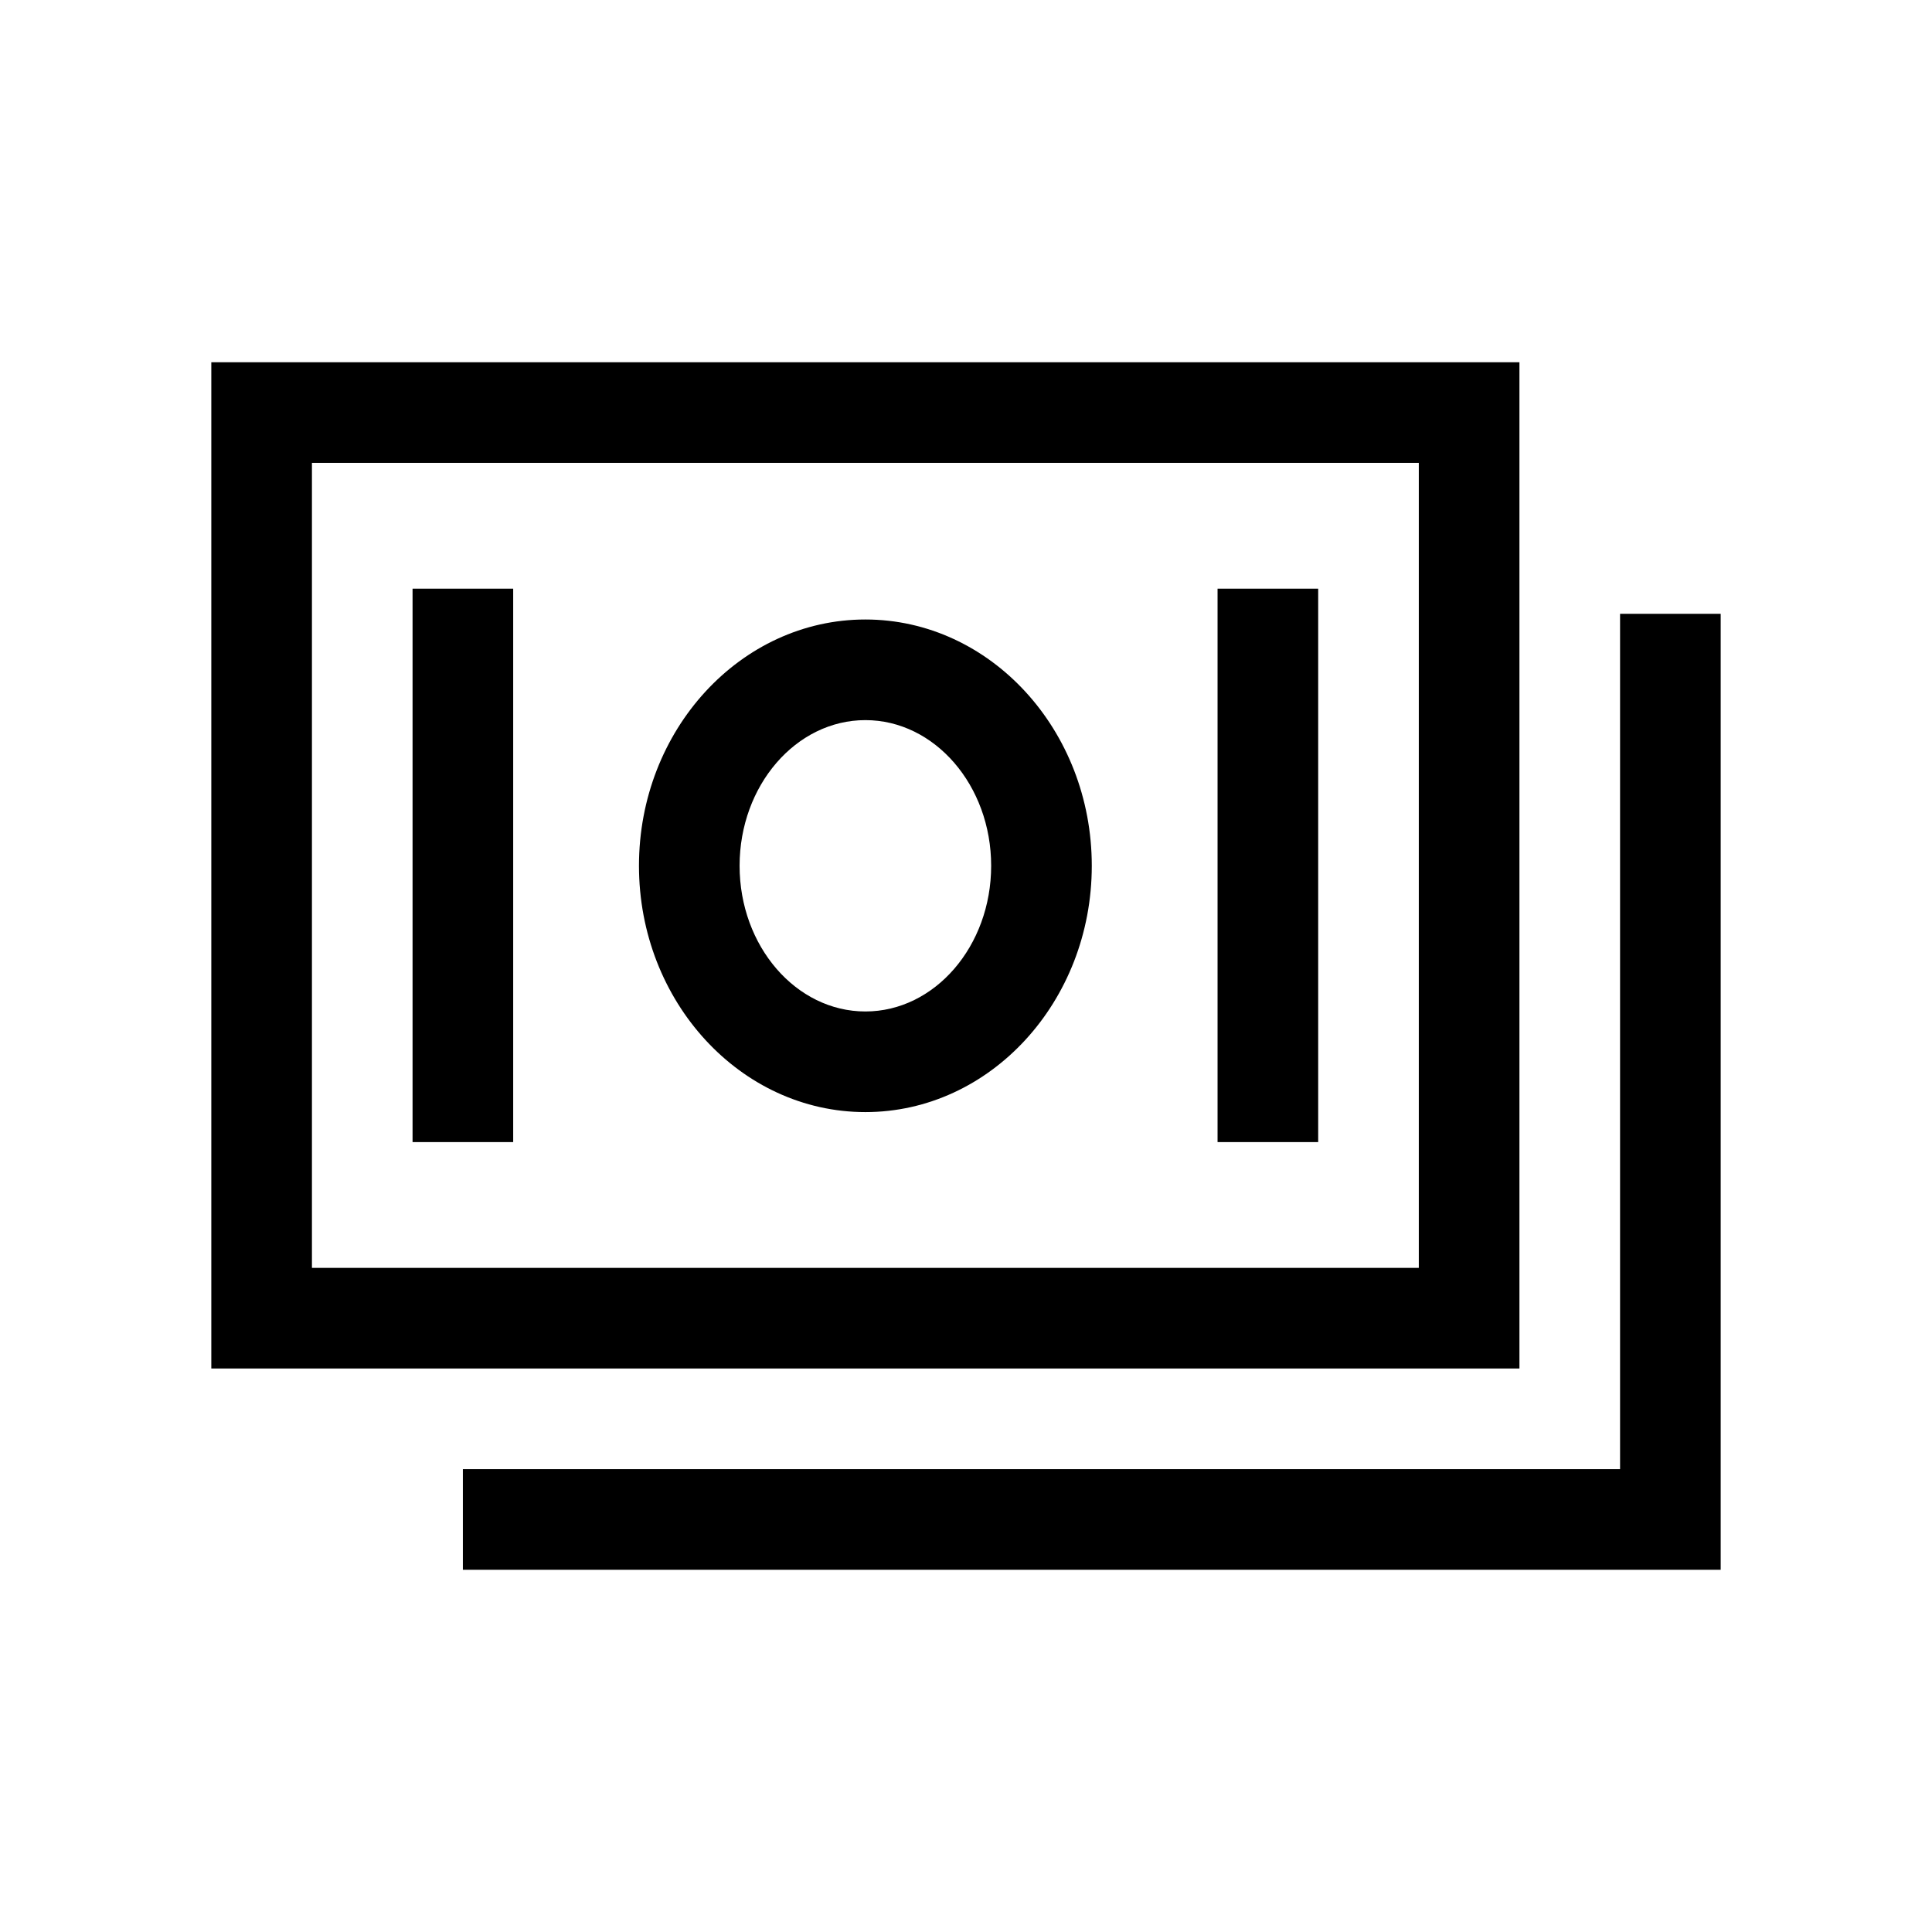 <svg xmlns="http://www.w3.org/2000/svg" width="100%" height="100%" viewBox="-51.2 -51.2 614.4 614.4"><path fill="currentColor" d="M432 64H16v320h416zm-32 288H48V96h352z" class="ci-primary"/><path fill="currentColor" d="M464 144v272H96v32h400V144h-32z" class="ci-primary"/><path fill="currentColor" d="M224 302.46c39.7 0 72-35.137 72-78.326s-32.3-78.326-72-78.326-72 35.136-72 78.326 32.3 78.326 72 78.326zm0-124.652c22.056 0 40 20.782 40 46.326s-17.944 46.326-40 46.326-40-20.782-40-46.326 17.944-46.326 40-46.326zM80 136h32v176H80zM336 136h32v176h-32z" class="ci-primary"/></svg>